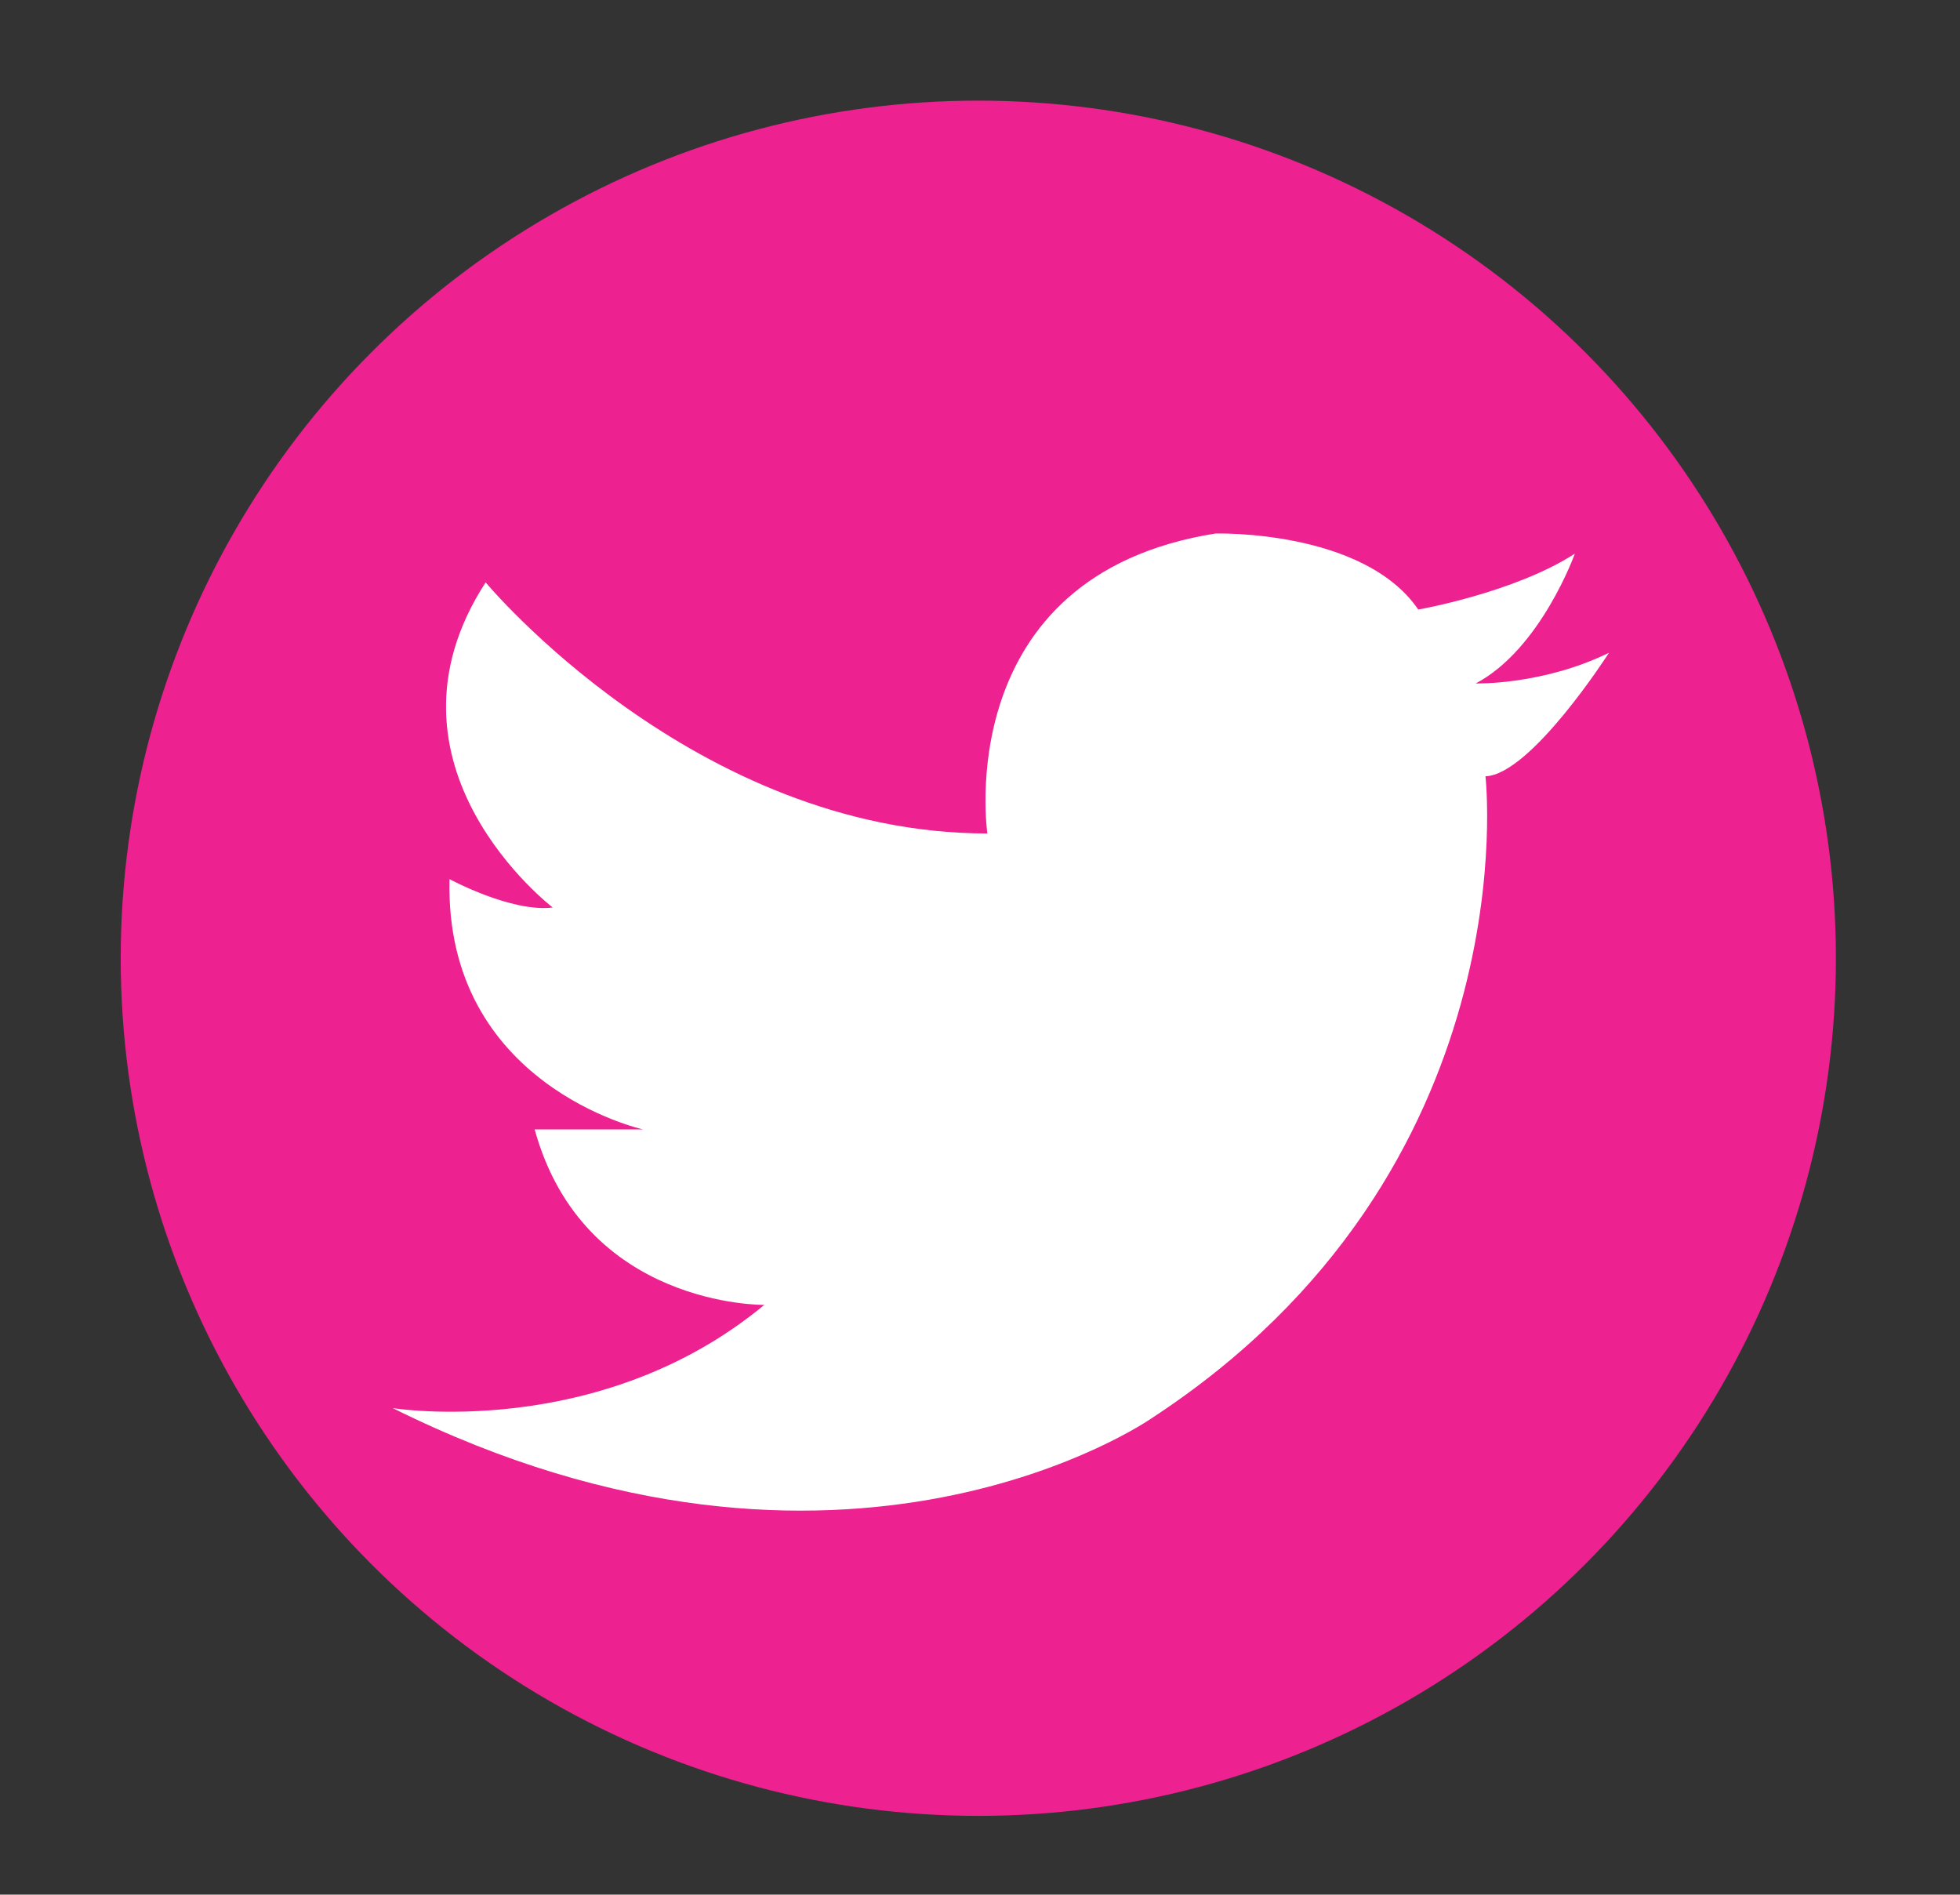 <?xml version="1.0" encoding="utf-8"?>
<!-- Generator: Adobe Illustrator 17.0.0, SVG Export Plug-In . SVG Version: 6.00 Build 0)  -->
<!DOCTYPE svg PUBLIC "-//W3C//DTD SVG 1.1//EN" "http://www.w3.org/Graphics/SVG/1.1/DTD/svg11.dtd">
<svg version="1.1" id="Layer_1" xmlns="http://www.w3.org/2000/svg" xmlns:xlink="http://www.w3.org/1999/xlink" x="0px" y="0px"
	 width="122.026px" height="117.953px" viewBox="0 0 122.026 117.953" enable-background="new 0 0 122.026 117.953"
	 xml:space="preserve">
<rect x="0" y="0" width="122.026" height="117.953" fill="#333333" stroke="none"/>
<g>
	<circle fill="none" cx="60.908" cy="59.657" r="53.392"/>
	<circle fill="#ED2190" cx="60.908" cy="59.657" r="53.392"/>
	<path fill="#FFFFFF" d="M61.471,51.889c0,0-2.367-16.044,14.203-18.675c0,0,9.206-0.263,12.625,4.734c0,0,6.005-1.052,9.749-3.481
		c0,0-2.125,5.945-6.172,8.082c0,0,4.149,0.114,8.297-1.91c0,0-4.857,7.589-7.69,7.69c0,0,2.813,24.555-20.802,39.977
		c0,0-19.117,13.334-47.23-0.643c0,0,12.852,2.088,23.133-6.426c0,0-11.245,0.161-14.297-10.924h6.747
		c0,0-12.37-2.731-12.048-15.583c0,0,3.855,2.088,6.426,1.767c0,0-11.566-8.835-4.177-20.241
		C30.234,36.259,43.228,51.889,61.471,51.889z"/>
</g>
</svg>
